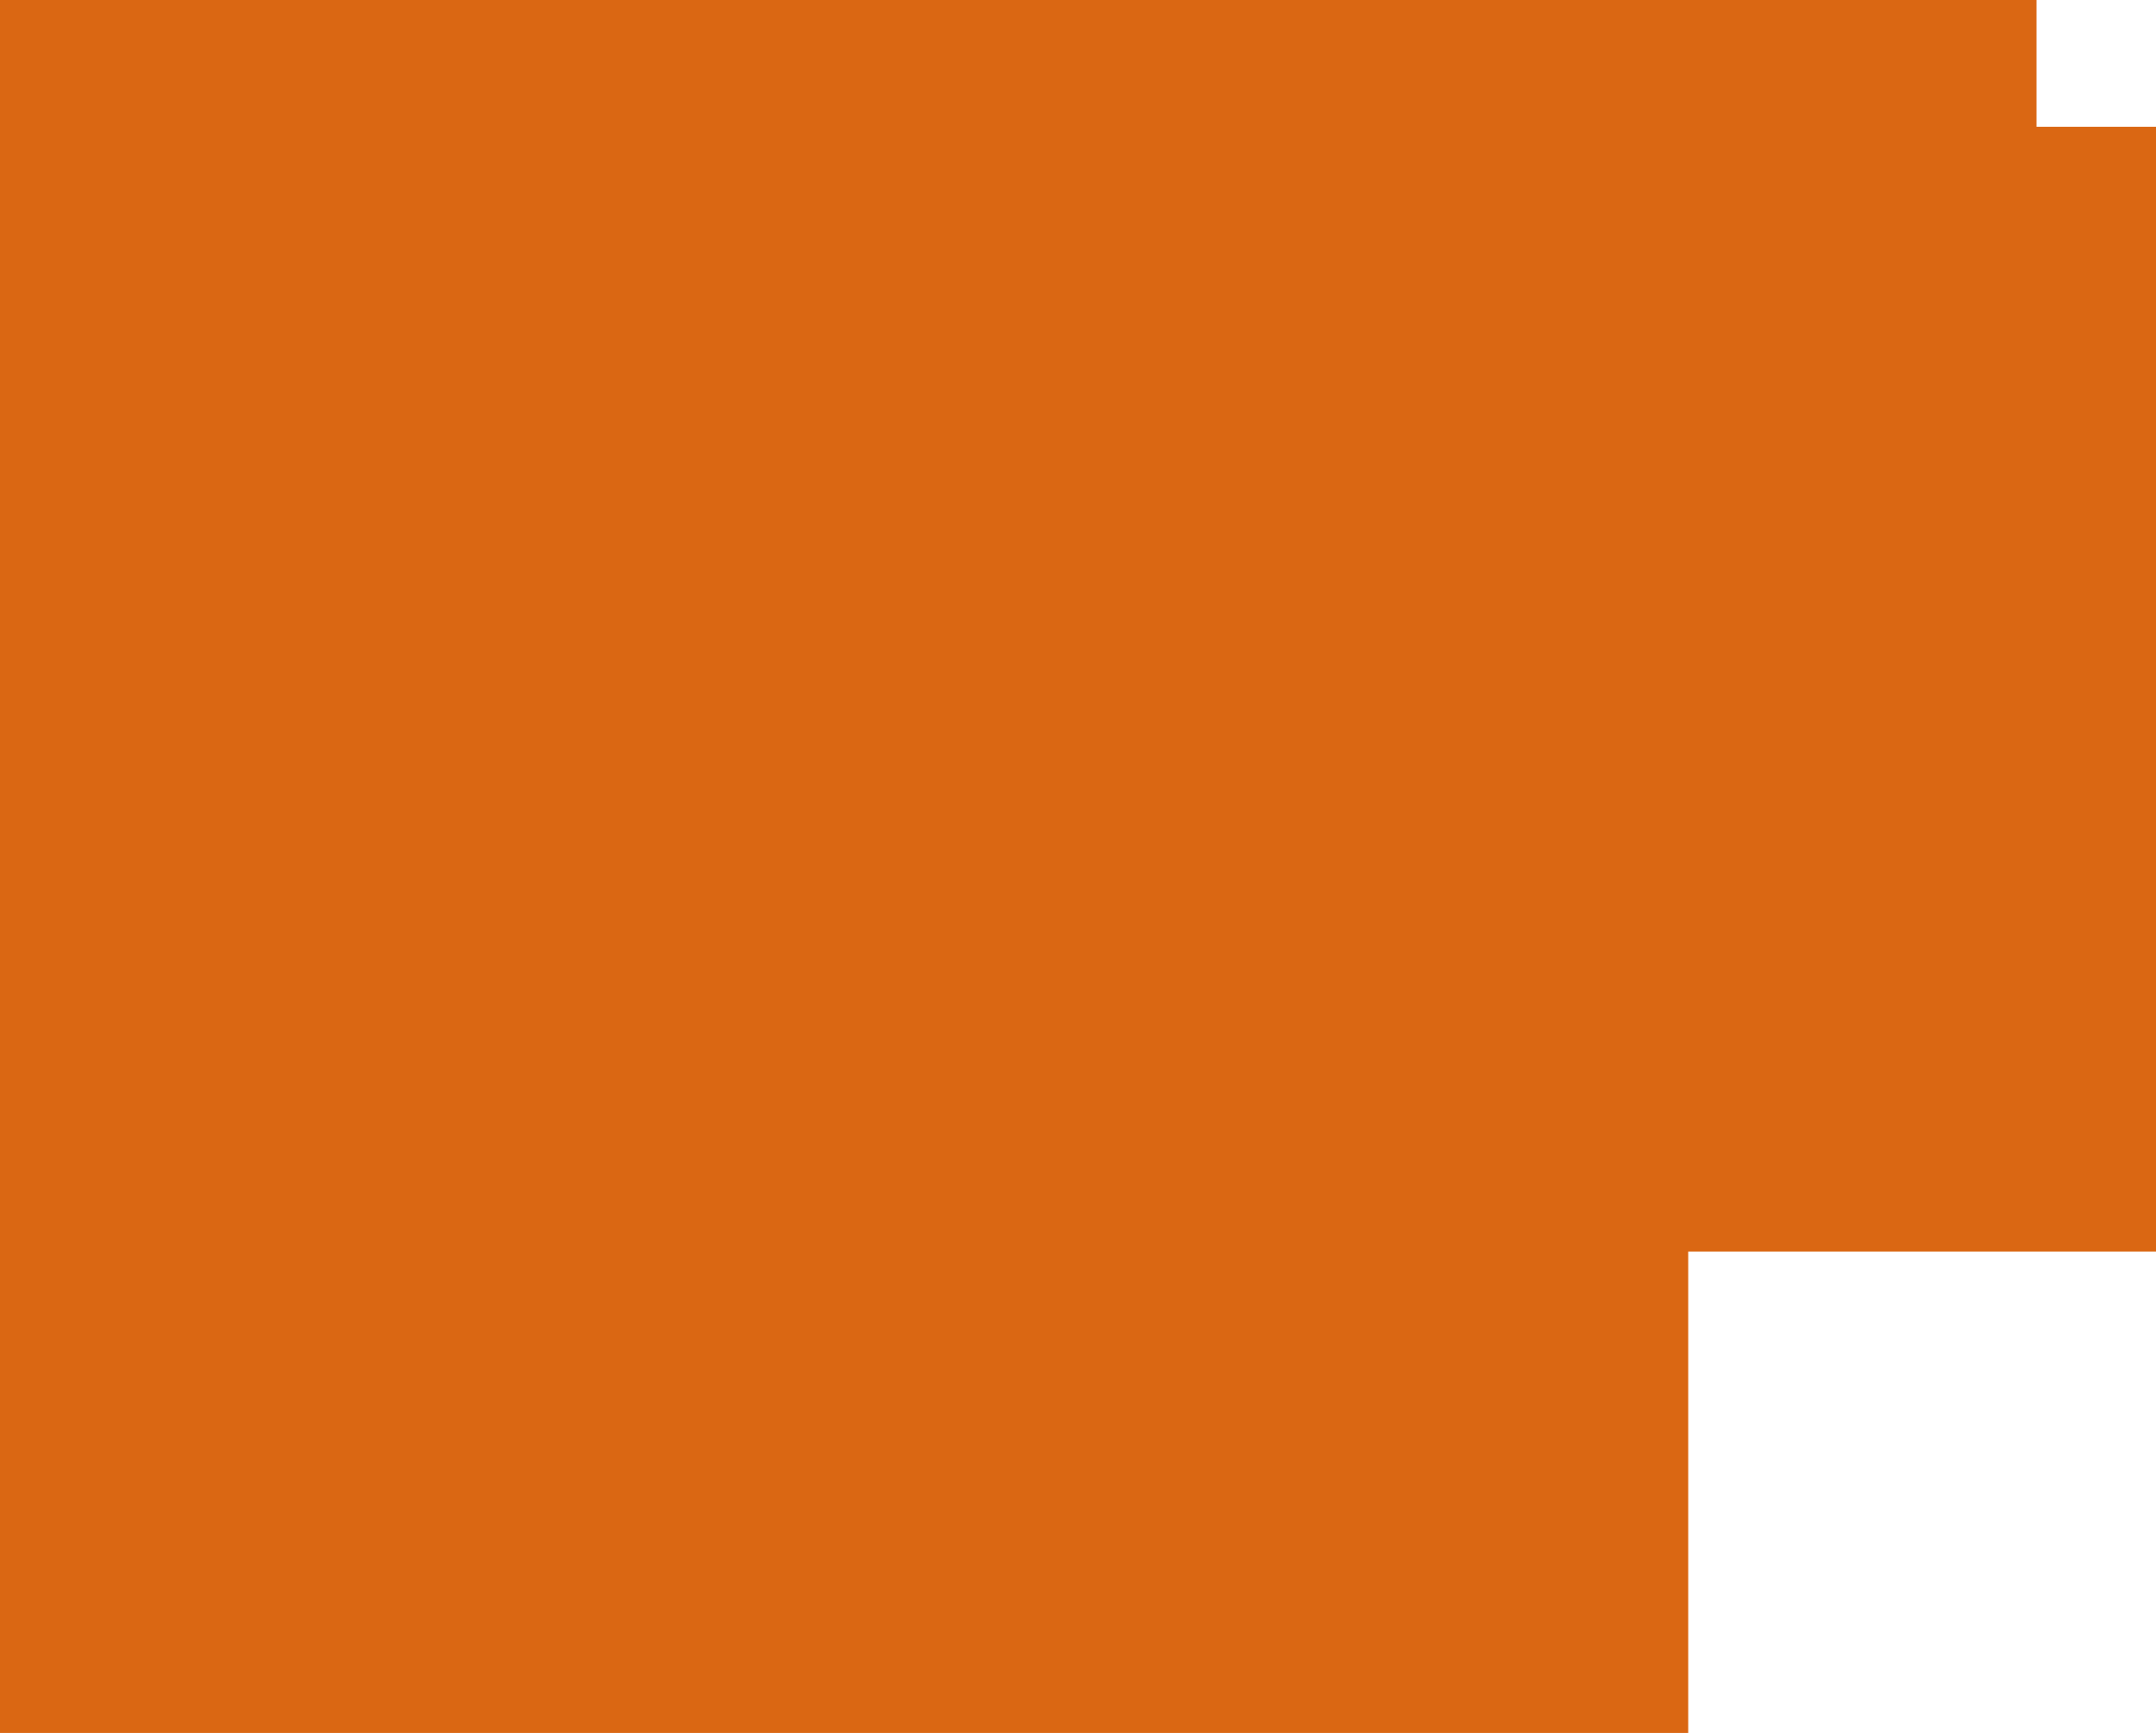 <svg width="56" height="45" viewBox="0 0 56 45" fill="none" xmlns="http://www.w3.org/2000/svg">
<path d="M52.897 -1.35655e-07L52.897 3.293L56 3.293L56 32.5L43.85 32.5L43.85 45L1.84768e-06 45L3.8147e-06 -1.96701e-06L52.897 -1.35655e-07Z" fill="#DA6713" />
</svg>
